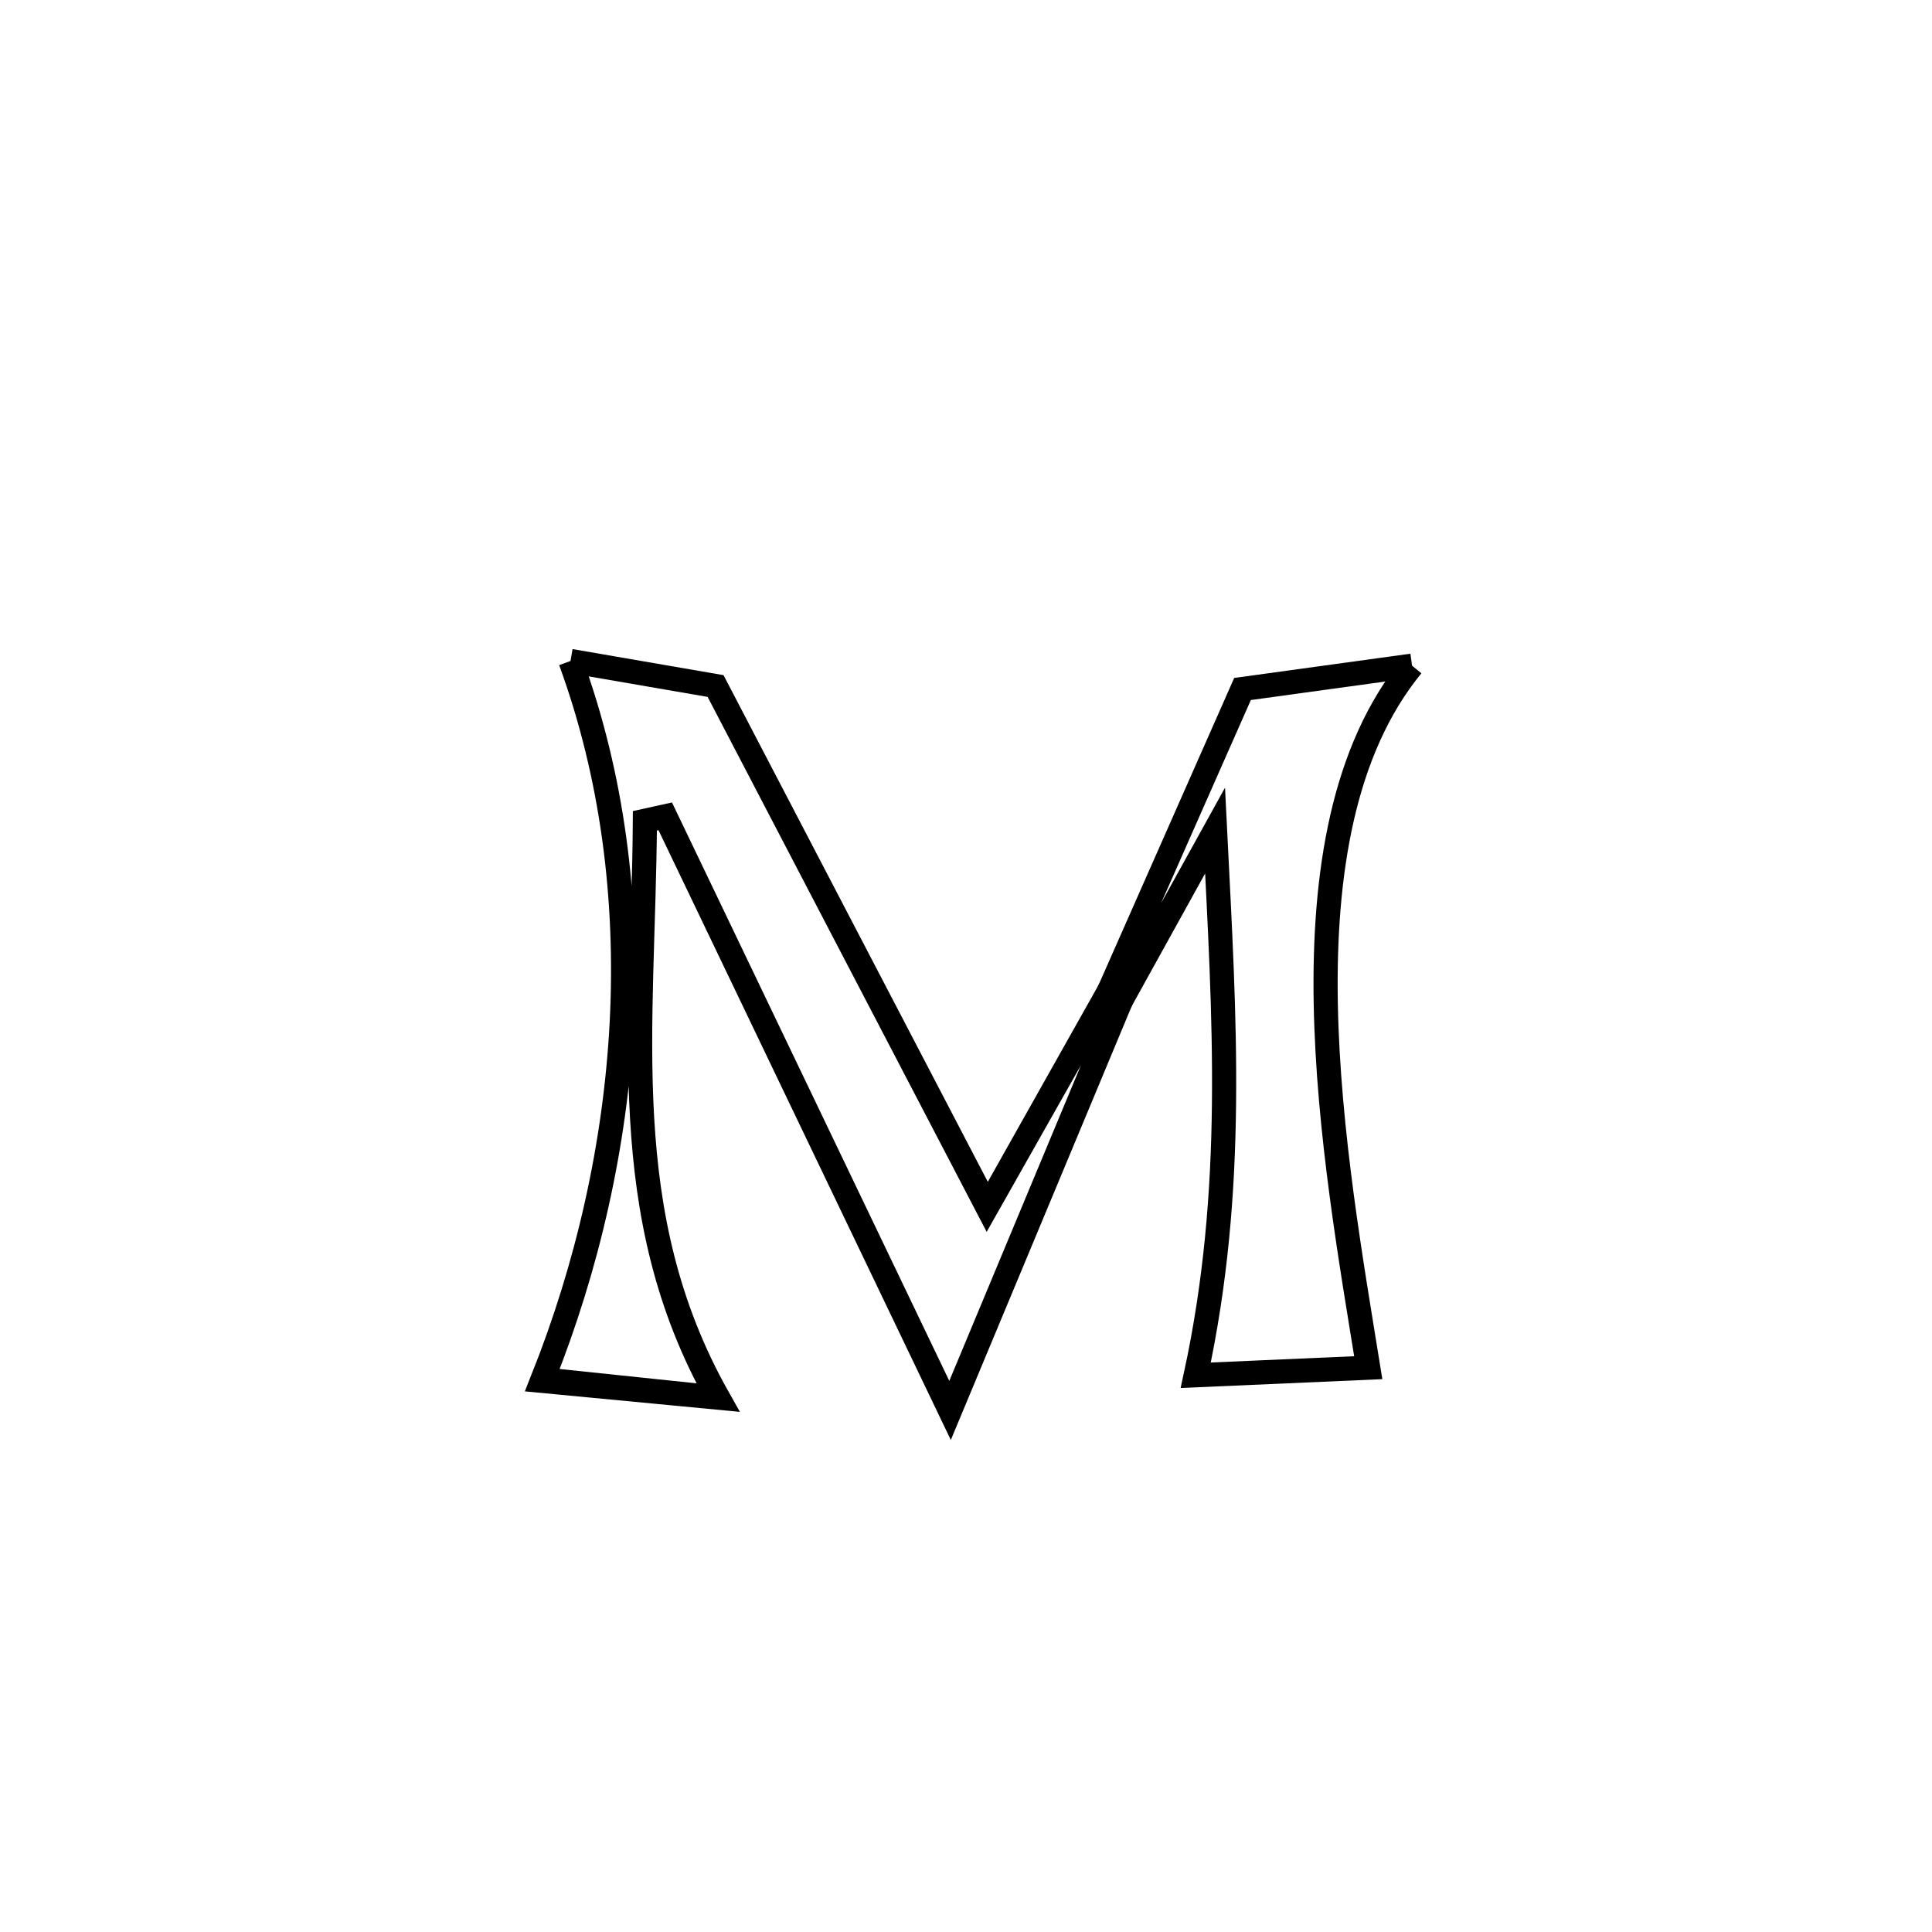 <svg xmlns="http://www.w3.org/2000/svg" viewBox="0.0 0.0 24.0 24.0" height="200px" width="200px"><path fill="none" stroke="black" stroke-width=".3" stroke-opacity="1.0"  filling="0" d="M7.087 8.211 L7.087 8.211 C7.688 8.315 8.288 8.418 8.889 8.522 L8.889 8.522 C10.014 10.68 11.14 12.838 12.266 14.996 L12.266 14.996 C12.275 14.981 13.726 12.401 13.78 12.305 L13.78 12.305 C13.828 12.347 13.876 12.39 13.924 12.432 L13.924 12.432 C13.217 14.128 12.51 15.825 11.802 17.521 L11.802 17.521 C11.213 16.291 10.623 15.061 10.033 13.831 C9.444 12.601 8.854 11.371 8.264 10.141 L8.264 10.141 C8.18 10.16 8.095 10.179 8.011 10.197 L8.011 10.197 C7.995 12.778 7.632 15.078 8.92 17.363 L8.92 17.363 C8.855 17.357 6.747 17.134 6.741 17.134 L6.741 17.134 C7.298 15.737 7.646 14.22 7.724 12.695 C7.801 11.17 7.609 9.637 7.087 8.211 L7.087 8.211"></path>
<path fill="none" stroke="black" stroke-width=".3" stroke-opacity="1.0"  filling="0" d="M17.541 8.269 L17.541 8.269 C16.679 9.32 16.441 10.863 16.469 12.462 C16.498 14.061 16.792 15.716 16.997 16.99 L16.997 16.99 C16.283 17.022 15.569 17.053 14.854 17.084 L14.854 17.084 C15.353 14.775 15.211 12.662 15.094 10.318 L15.094 10.318 C14.913 10.645 14.105 12.105 13.924 12.432 L13.924 12.432 C13.876 12.39 13.828 12.348 13.78 12.305 L13.78 12.305 C14.332 11.057 14.883 9.808 15.435 8.559 L15.435 8.559 C16.137 8.462 16.839 8.366 17.541 8.269 L17.541 8.269"></path></svg>